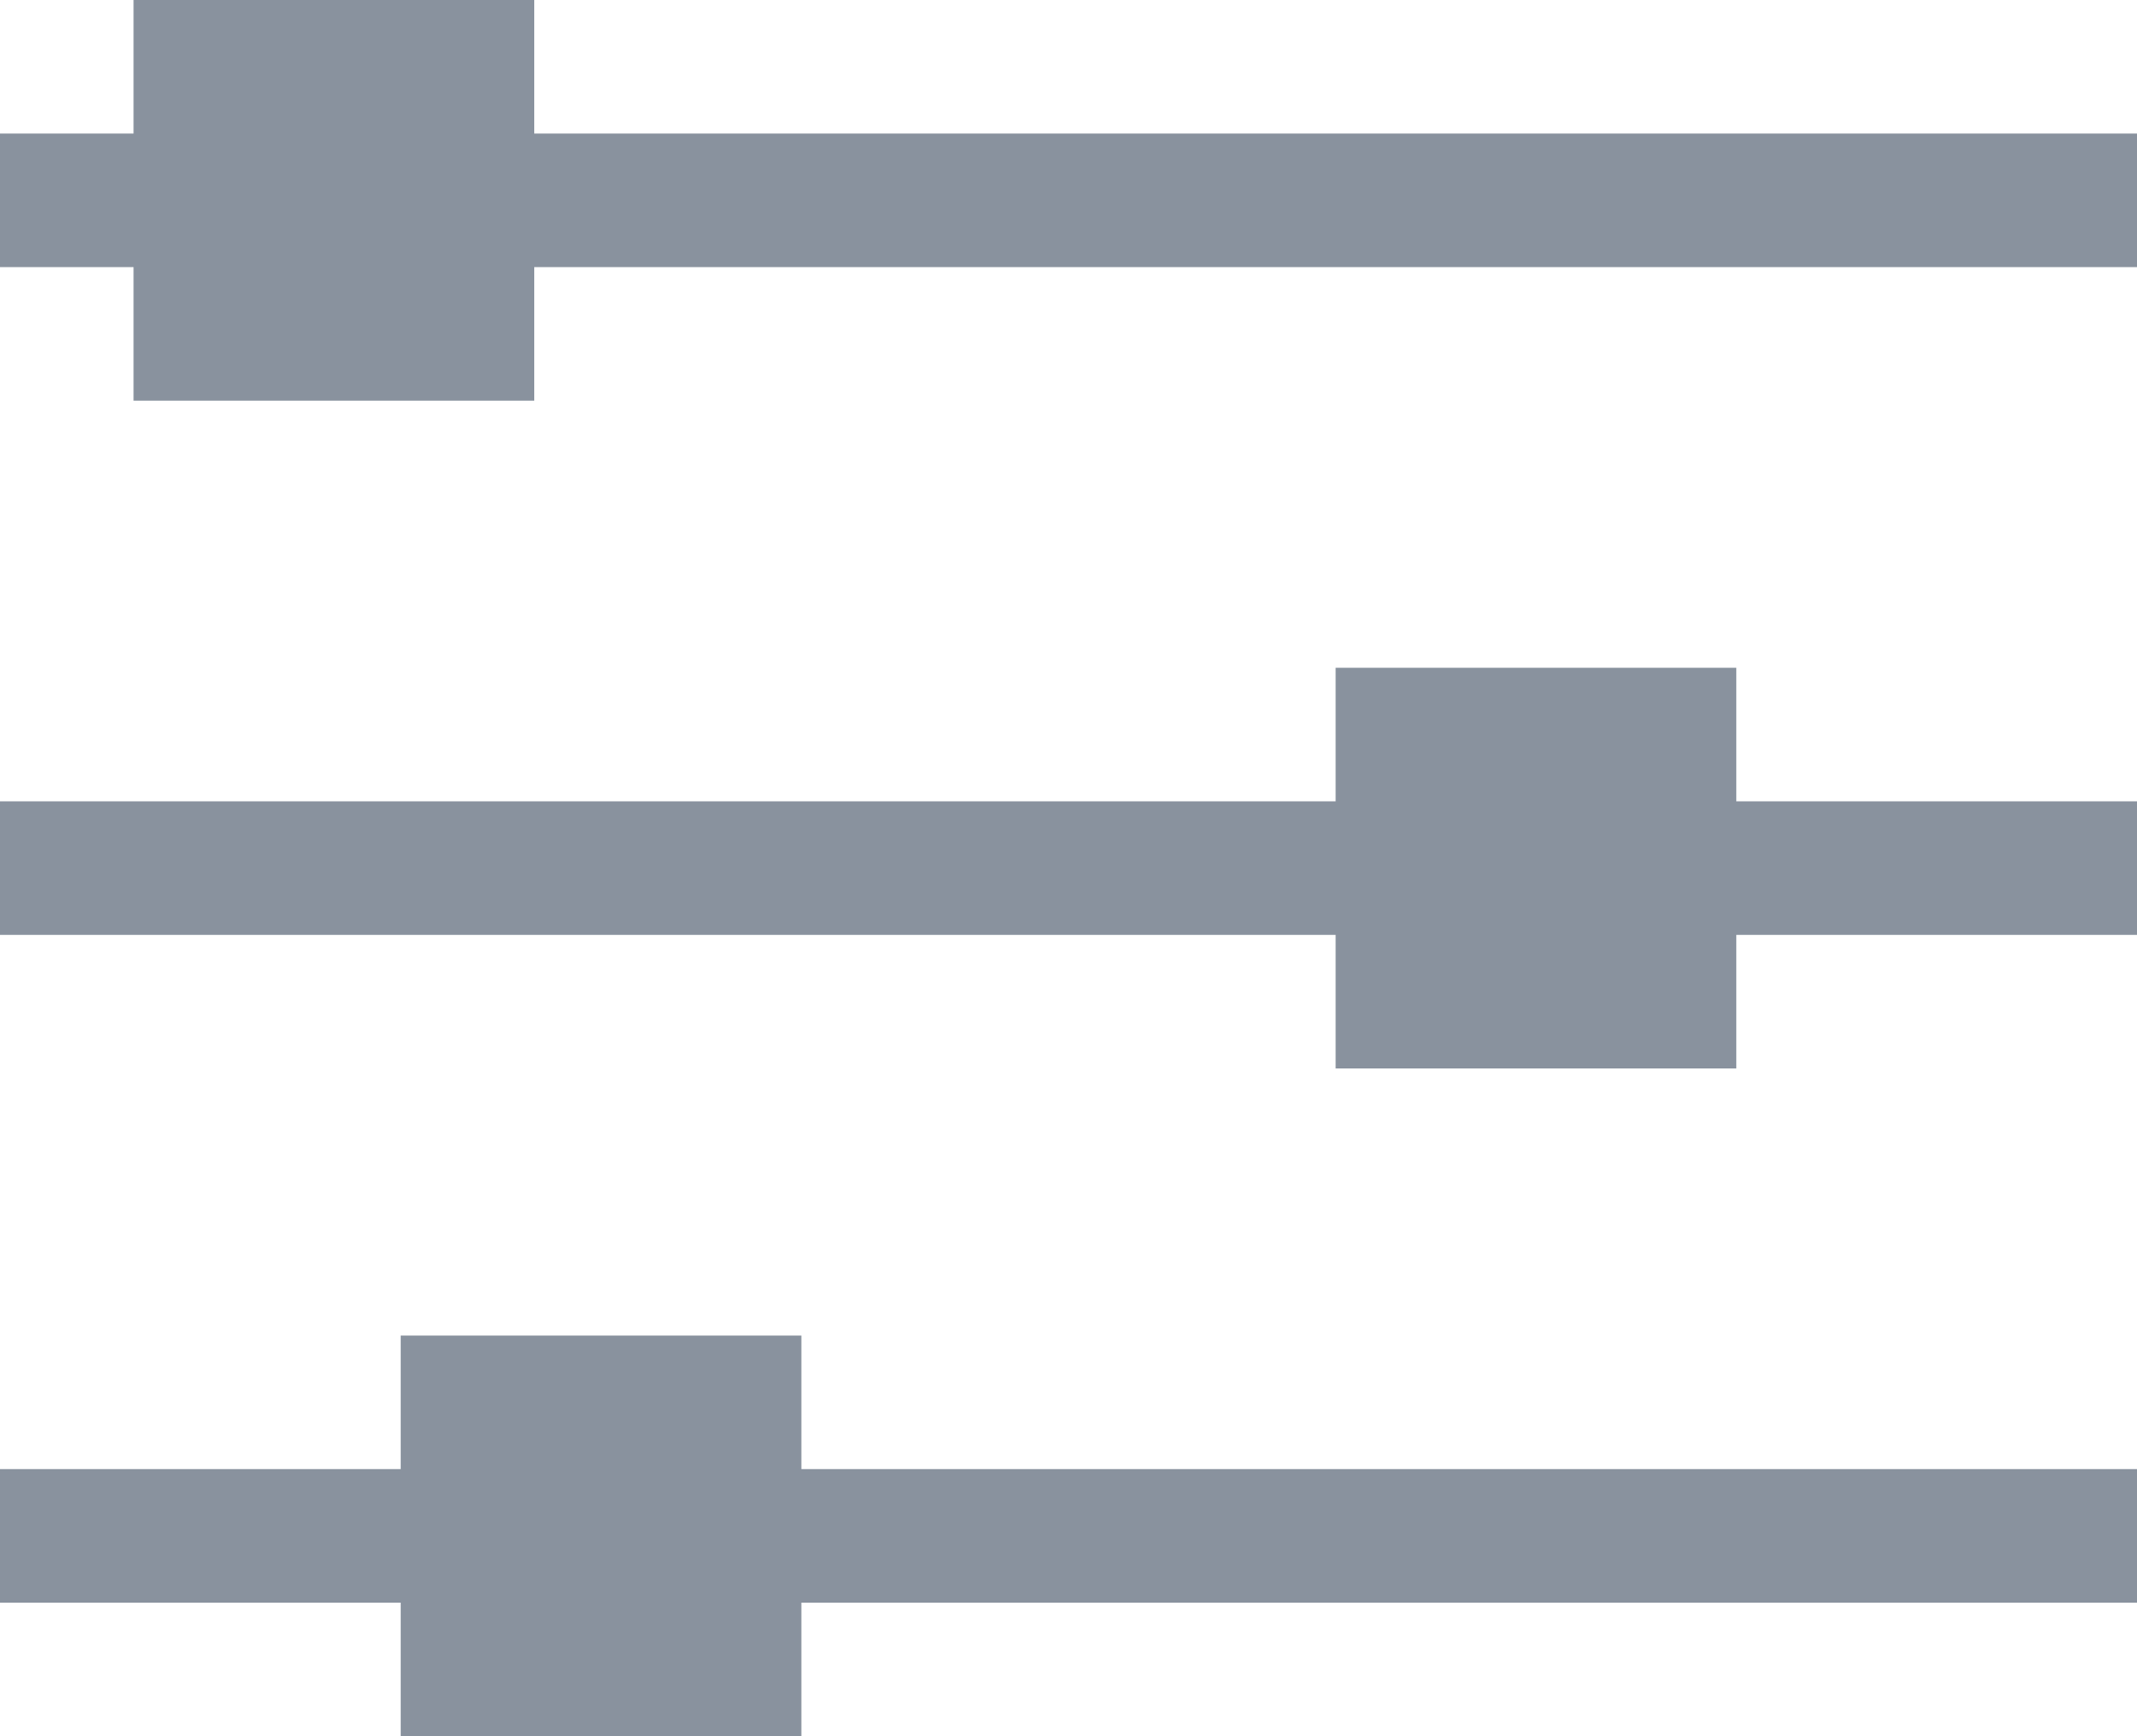 <?xml version="1.0" encoding="UTF-8"?>
<svg width="16px" height="13px" viewBox="0 0 16 13" version="1.1" xmlns="http://www.w3.org/2000/svg" xmlns:xlink="http://www.w3.org/1999/xlink">
    <!-- Generator: Sketch 49.3 (51167) - http://www.bohemiancoding.com/sketch -->
    <title>Group 2 Copy</title>
    <desc>Created with Sketch.</desc>
    <defs></defs>
    <g id="Symbols" stroke="none" stroke-width="1" fill="none" fill-rule="evenodd">
        <g id="Button/filter_normal" transform="translate(-7, -9)" fill="#89929E">
            <g id="Group" transform="translate(6, 7)">
                <g id="Group-2-Copy" transform="translate(0.842, 2)">
                    <polygon id="Line" fill-rule="nonzero" points="0.158 2 0.158 1 16.158 1 16.158 2"></polygon>
                    <polygon id="Line-Copy" fill-rule="nonzero" points="0.158 7 0.158 6 16.158 6 16.158 7"></polygon>
                    <polygon id="Line-Copy-2" fill-rule="nonzero" points="0.158 12 0.158 11 16.158 11 16.158 12"></polygon>
                    <rect id="Rectangle" x="1.158" y="0" width="3" height="3"></rect>
                    <rect id="Rectangle" x="10.158" y="5" width="3" height="3"></rect>
                    <rect id="Rectangle" x="3.158" y="10" width="3" height="3"></rect>
                </g>
            </g>
        </g>
    </g>
</svg>